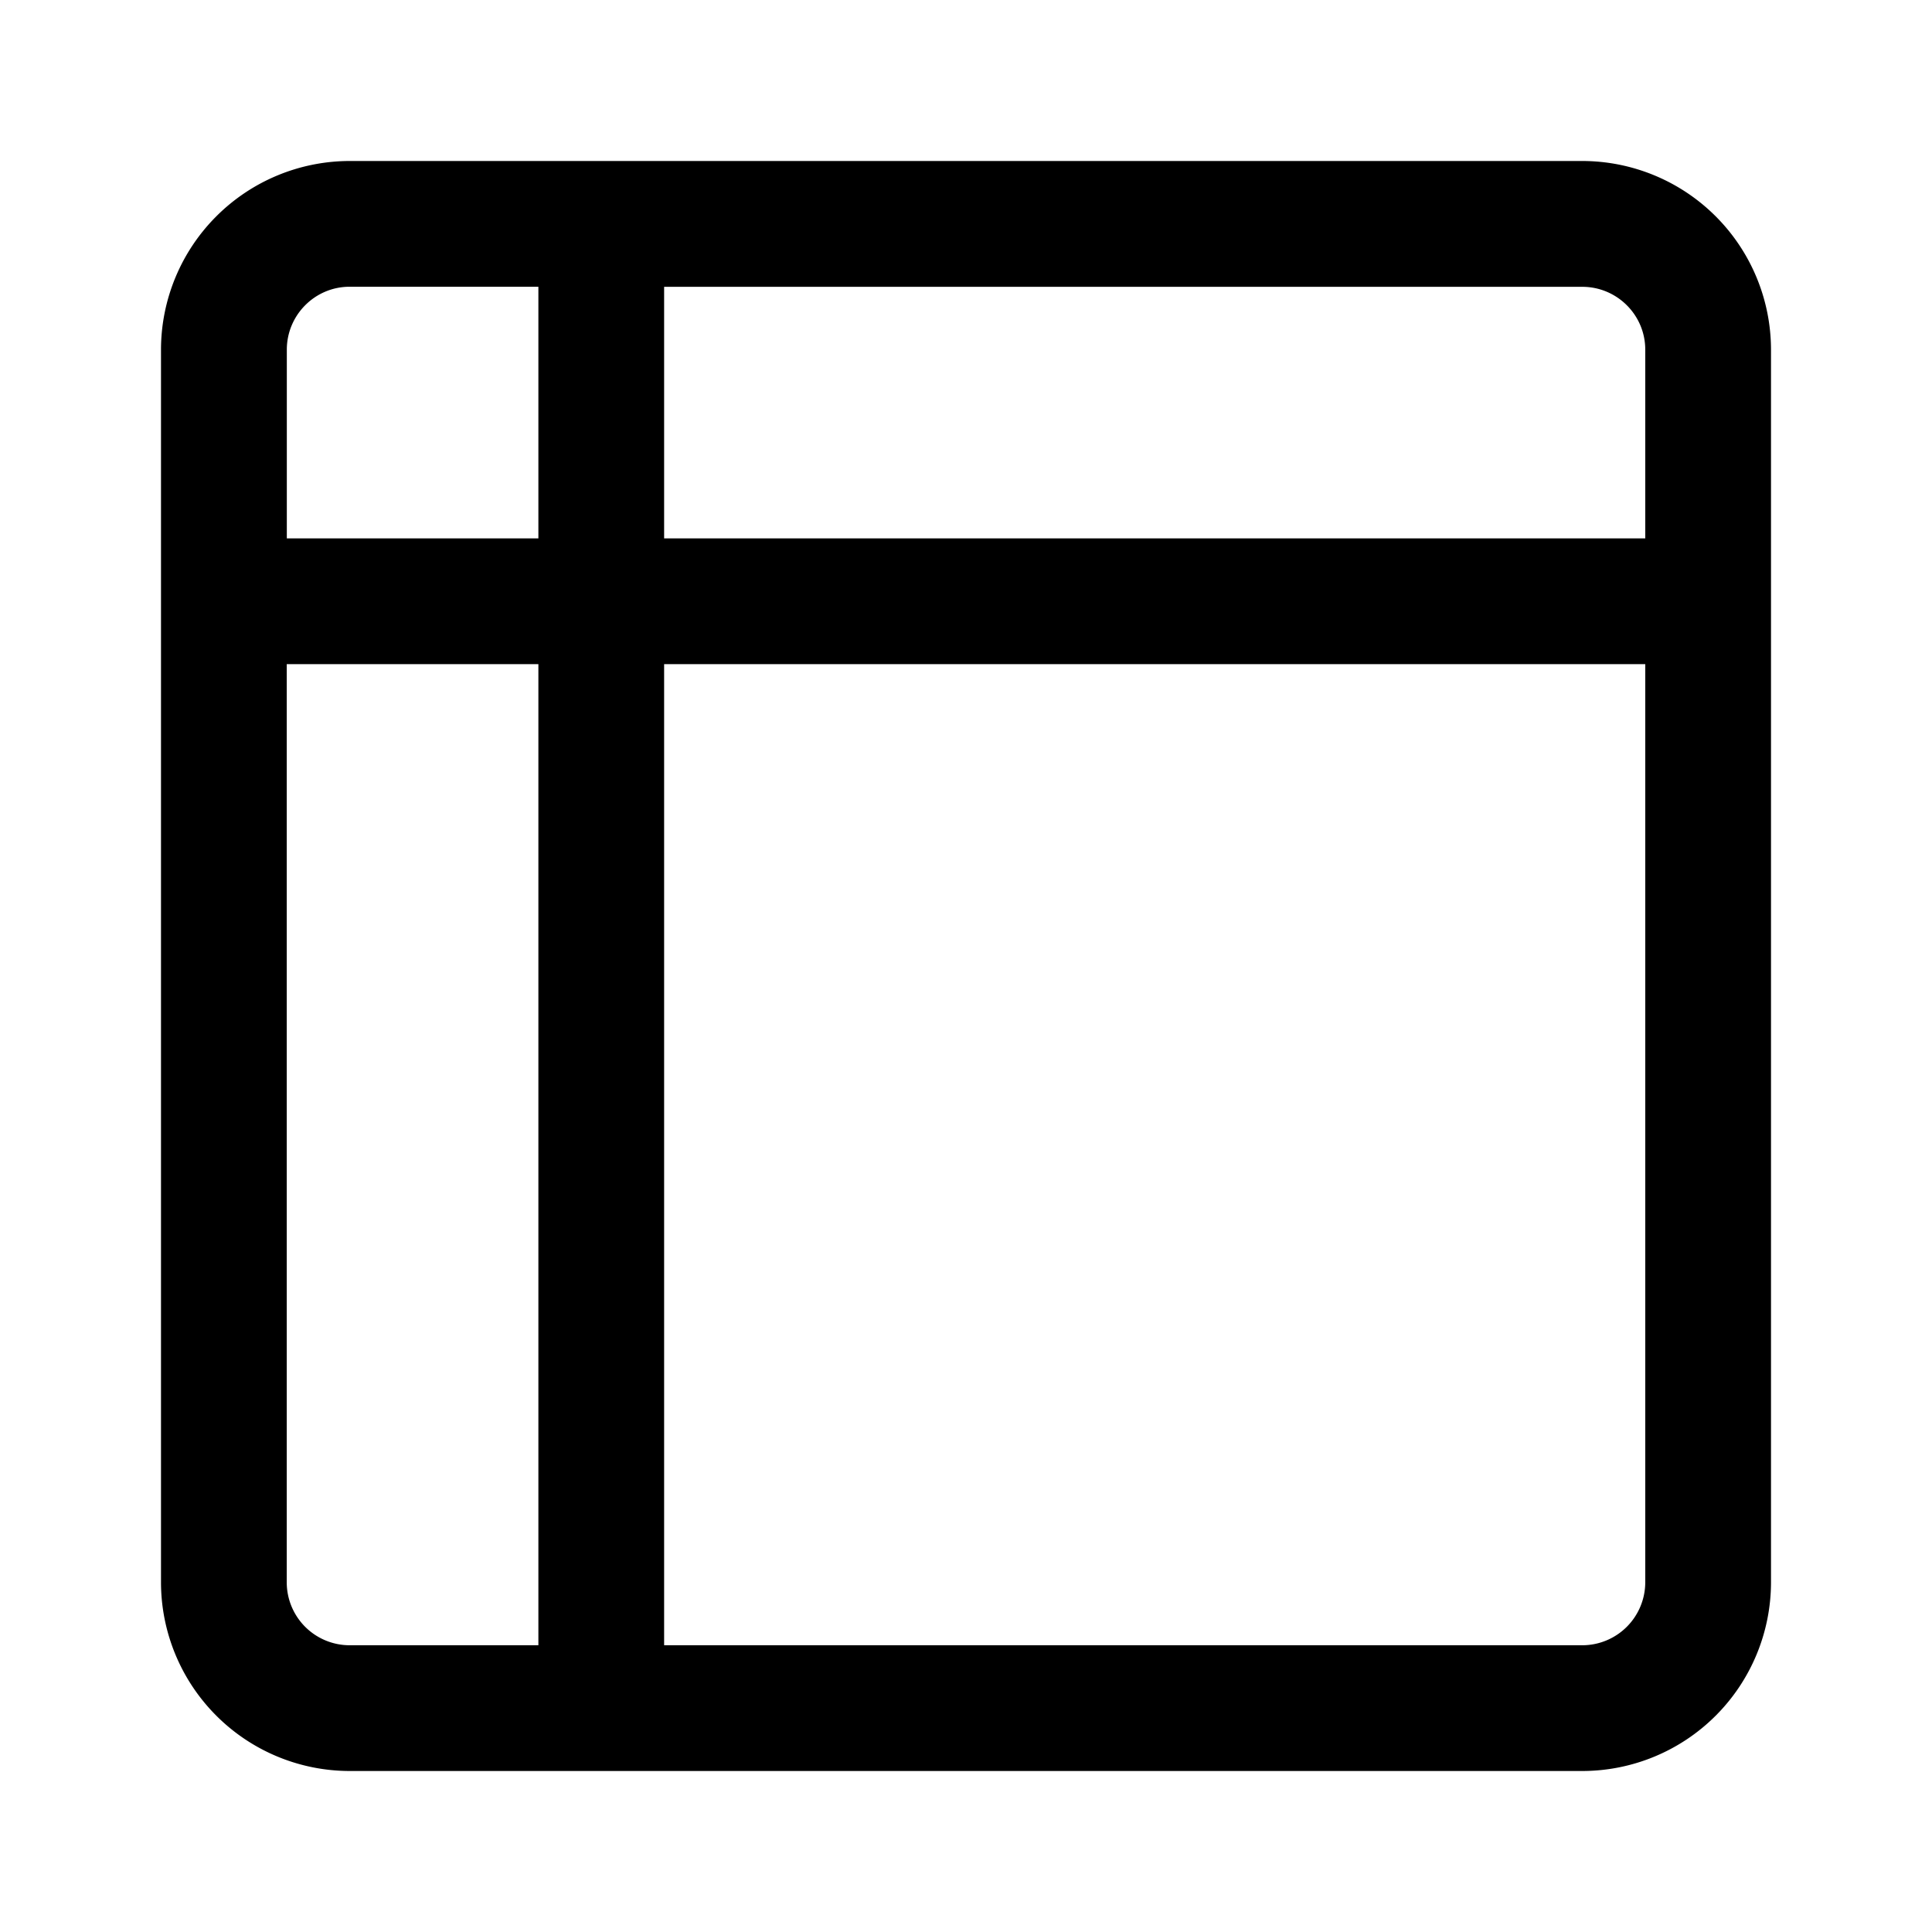 <?xml version="1.0" encoding="utf-8"?><svg width="24" height="24" xmlns="http://www.w3.org/2000/svg" viewBox="0 0 24 24"><path d="M19.656 2H4.344A2.346 2.346 0 002 4.344v15.312A2.346 2.346 0 004.344 22h15.312A2.346 2.346 0 0022 19.656V4.344A2.346 2.346 0 0019.656 2zM6.688 20.438H4.344a.782.782 0 01-.782-.782V8.25h3.126v12.188zm0-13.75H3.563V4.344c0-.431.35-.782.78-.782h2.345v3.126zm13.75 12.968a.783.783 0 01-.782.782H8.25V8.25h12.188v11.406zm0-12.968H8.25V3.563h11.406c.431 0 .782.35.782.78v2.345z"/></svg>